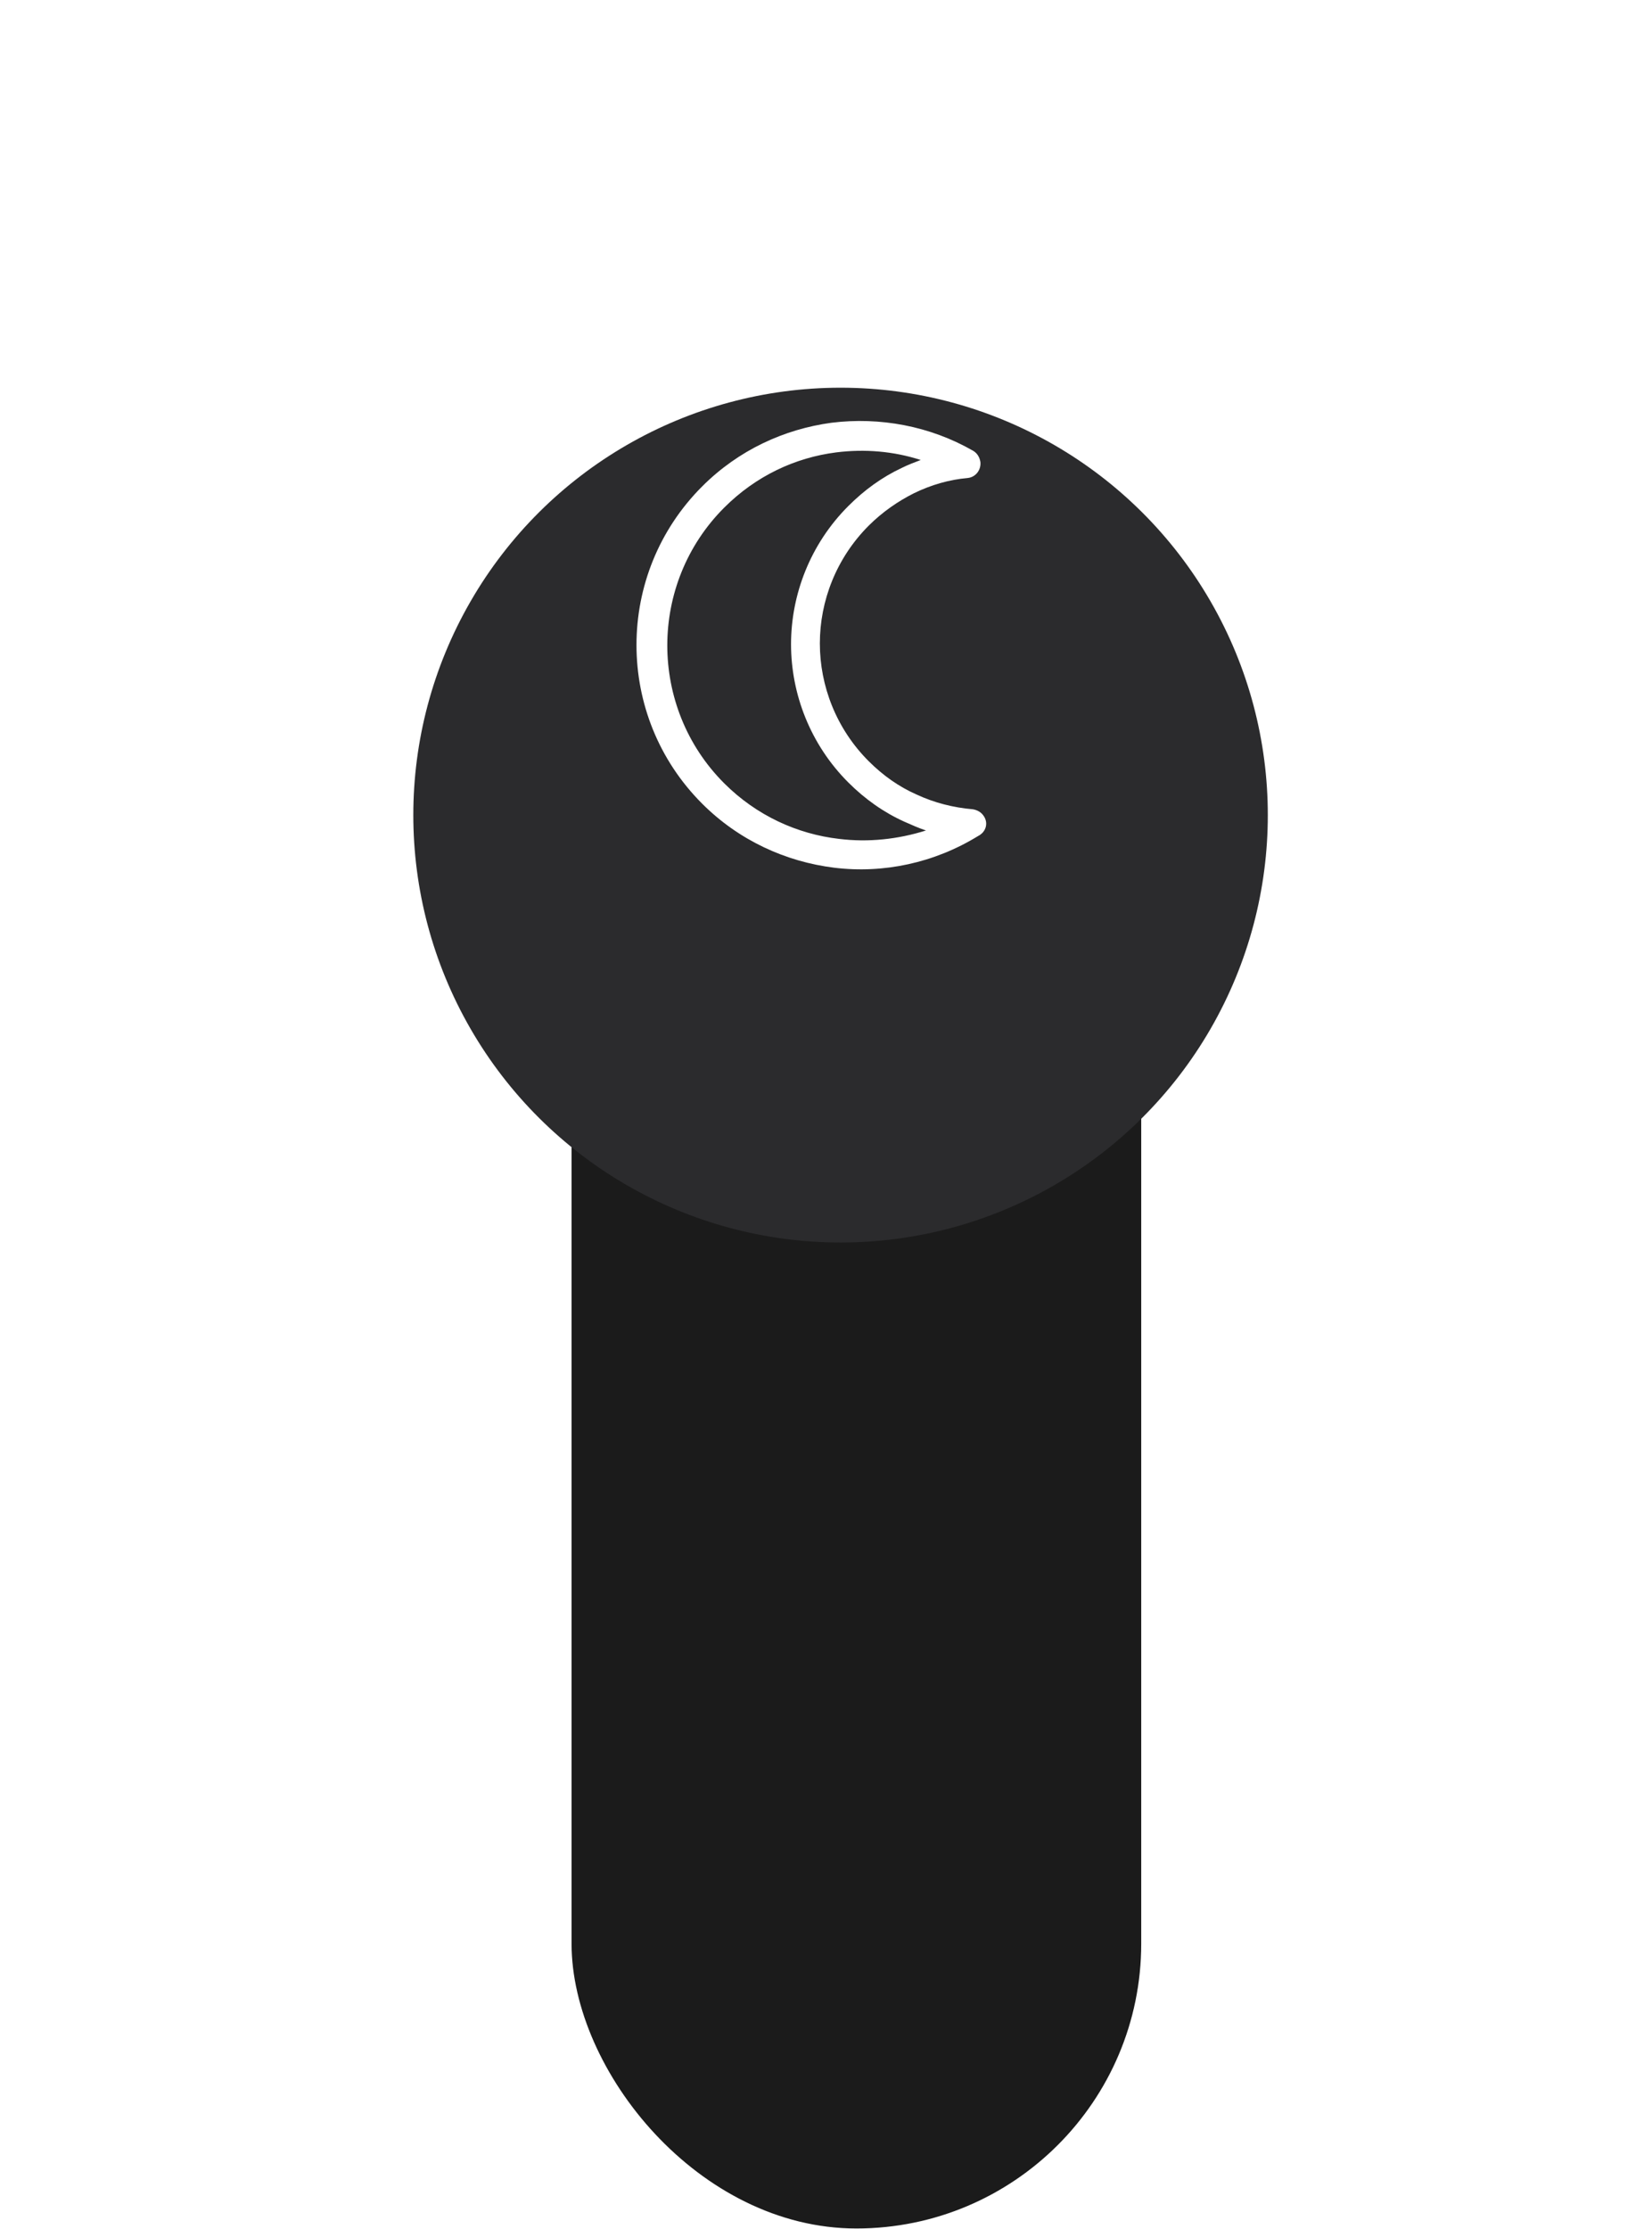 <svg width="43" height="58" viewBox="0 0 43 58" fill="none" xmlns="http://www.w3.org/2000/svg">
<rect x="14.877" y="17.621" width="14.828" height="40.364" rx="7.414" fill="#1B1B1B"/>
<g filter="url(#filter0_d)">
<circle cx="21.879" cy="17.209" r="11.121" transform="rotate(90 21.879 17.209)" fill="#2B2B2D"/>
</g>
<g clip-path="url(#clip0)">
<path d="M25.613 21.244C25.55 21.14 25.446 21.078 25.321 21.057C24.821 21.015 24.32 20.89 23.852 20.671C23.403 20.473 22.986 20.181 22.611 19.806C21.767 18.962 21.34 17.847 21.34 16.742C21.34 15.638 21.767 14.523 22.611 13.678C22.966 13.324 23.372 13.043 23.789 12.834C24.237 12.616 24.706 12.48 25.185 12.438C25.394 12.418 25.54 12.23 25.519 12.021C25.498 11.896 25.436 11.792 25.331 11.73C24.206 11.084 22.903 10.844 21.642 11C20.412 11.167 19.224 11.709 18.276 12.657C17.14 13.793 16.567 15.283 16.567 16.784C16.567 18.285 17.14 19.775 18.276 20.911C19.235 21.87 20.454 22.422 21.715 22.578C22.997 22.735 24.32 22.453 25.456 21.755C25.665 21.651 25.727 21.422 25.613 21.244ZM21.84 21.828C20.756 21.703 19.693 21.224 18.849 20.38C17.859 19.39 17.369 18.087 17.369 16.794C17.369 15.502 17.859 14.2 18.849 13.21C19.672 12.386 20.694 11.907 21.767 11.771C22.507 11.678 23.258 11.74 23.966 11.969C23.799 12.032 23.633 12.094 23.466 12.178C22.955 12.418 22.497 12.751 22.08 13.168C21.09 14.158 20.59 15.471 20.59 16.763C20.59 18.055 21.09 19.369 22.08 20.359C22.517 20.796 23.007 21.14 23.539 21.38C23.726 21.463 23.914 21.547 24.102 21.609C23.372 21.839 22.601 21.922 21.84 21.828Z" fill="white"/>
</g>
<defs>
<filter id="filter0_d" x="0.758" y="0.088" width="42.242" height="42.242" filterUnits="userSpaceOnUse" color-interpolation-filters="sRGB">
<feFlood flood-opacity="0" result="BackgroundImageFix"/>
<feColorMatrix in="SourceAlpha" type="matrix" values="0 0 0 0 0 0 0 0 0 0 0 0 0 0 0 0 0 0 127 0"/>
<feOffset dy="4"/>
<feGaussianBlur stdDeviation="5"/>
<feColorMatrix type="matrix" values="0 0 0 0 0 0 0 0 0 0 0 0 0 0 0 0 0 0 0.6 0"/>
<feBlend mode="normal" in2="BackgroundImageFix" result="effect1_dropShadow"/>
<feBlend mode="normal" in="SourceGraphic" in2="effect1_dropShadow" result="shape"/>
</filter>
<clipPath id="clip0">
<rect width="11.533" height="11.533" fill="white" transform="translate(22.291 8.643) rotate(45)"/>
</clipPath>
</defs>
</svg>
